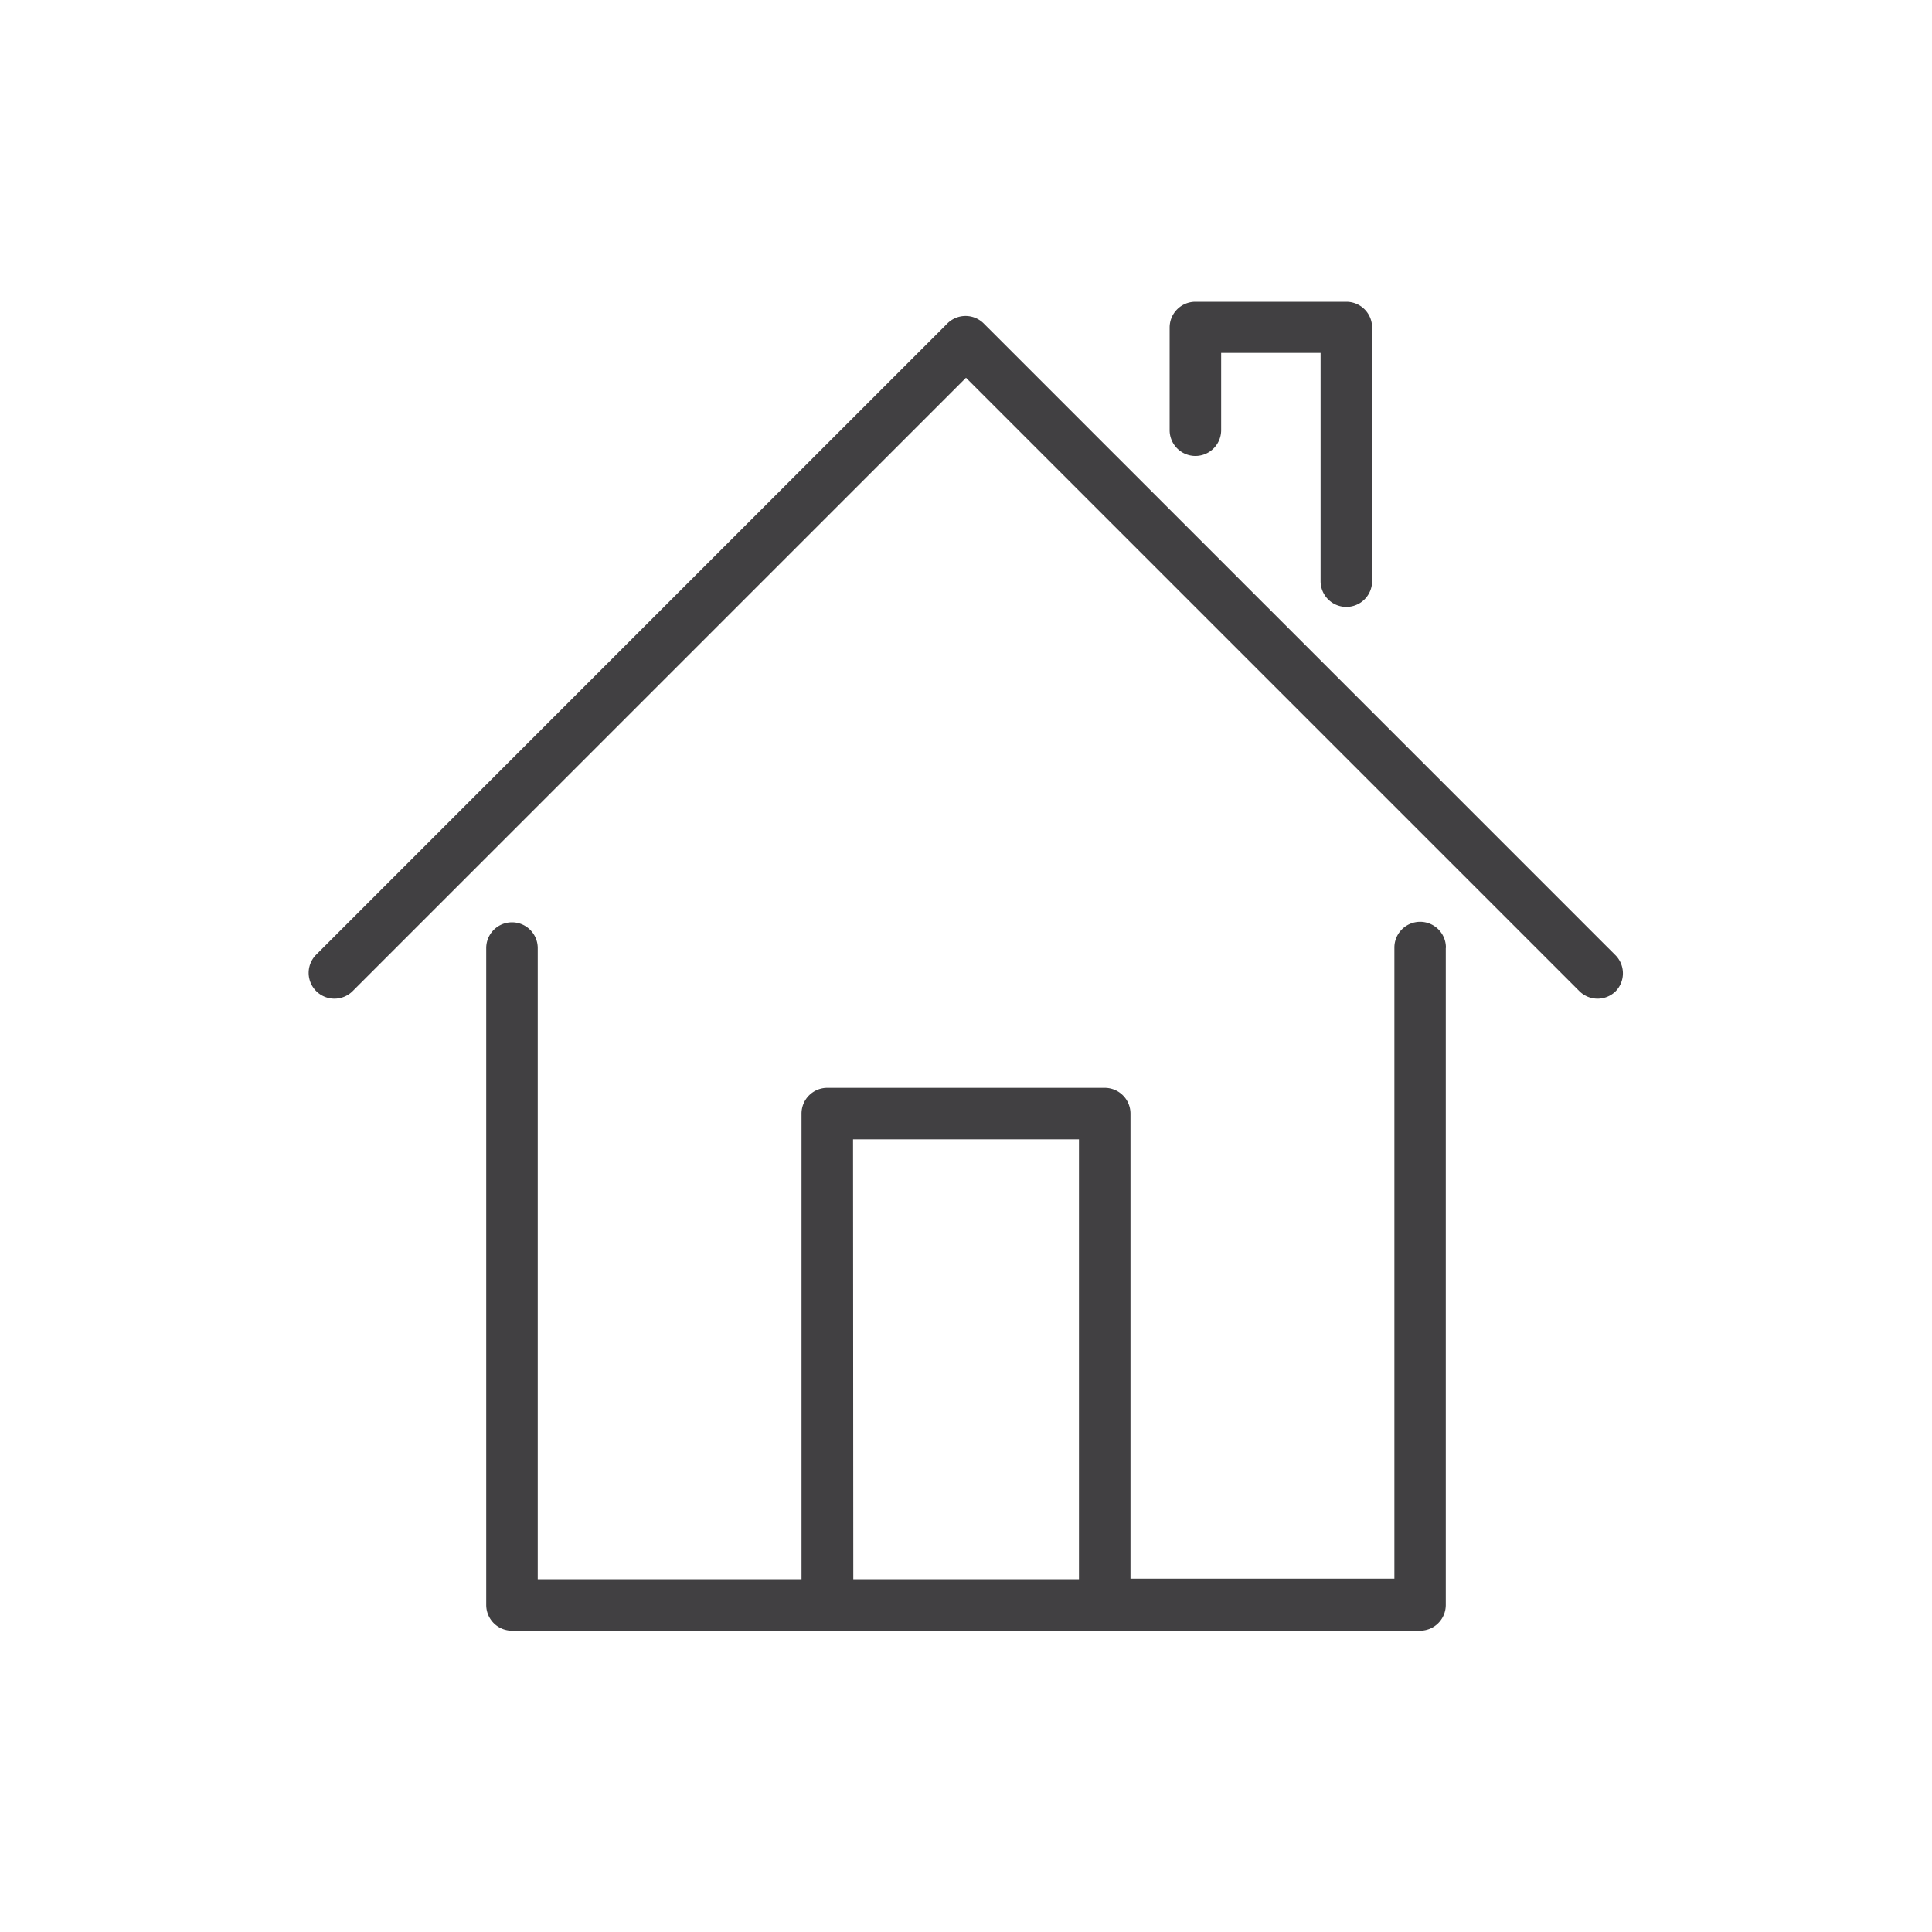 <svg id="Layer_1" data-name="Layer 1" xmlns="http://www.w3.org/2000/svg" viewBox="0 0 150 150"><defs><style>.cls-1{fill:#414042;}</style></defs><title>Artboard 2 copy 8</title><path class="cls-1" d="M125.45,76.95a2,2,0,0,1-2.83,0L75,29.33,27.38,76.95a2,2,0,0,1-2.83-2.83l49-49a2,2,0,0,1,2.83,0l49,49A2,2,0,0,1,125.45,76.95Zm-13.2-3.34v51a2,2,0,0,1-2,2H39.75a2,2,0,0,1-2-2v-51a2,2,0,0,1,4,0v49H62.23V86.46a2,2,0,0,1,2-2H85.77a2,2,0,0,1,2,2v36.11h20.49v-49a2,2,0,0,1,4,0Zm-46,49H83.77V88.46H66.23ZM92.81,35.4a2,2,0,0,0,2-2v-6h7.72V45.12a2,2,0,0,0,4,0V25.43a2,2,0,0,0-2-2H92.81a2,2,0,0,0-2,2v8A2,2,0,0,0,92.81,35.4Z"/></svg>